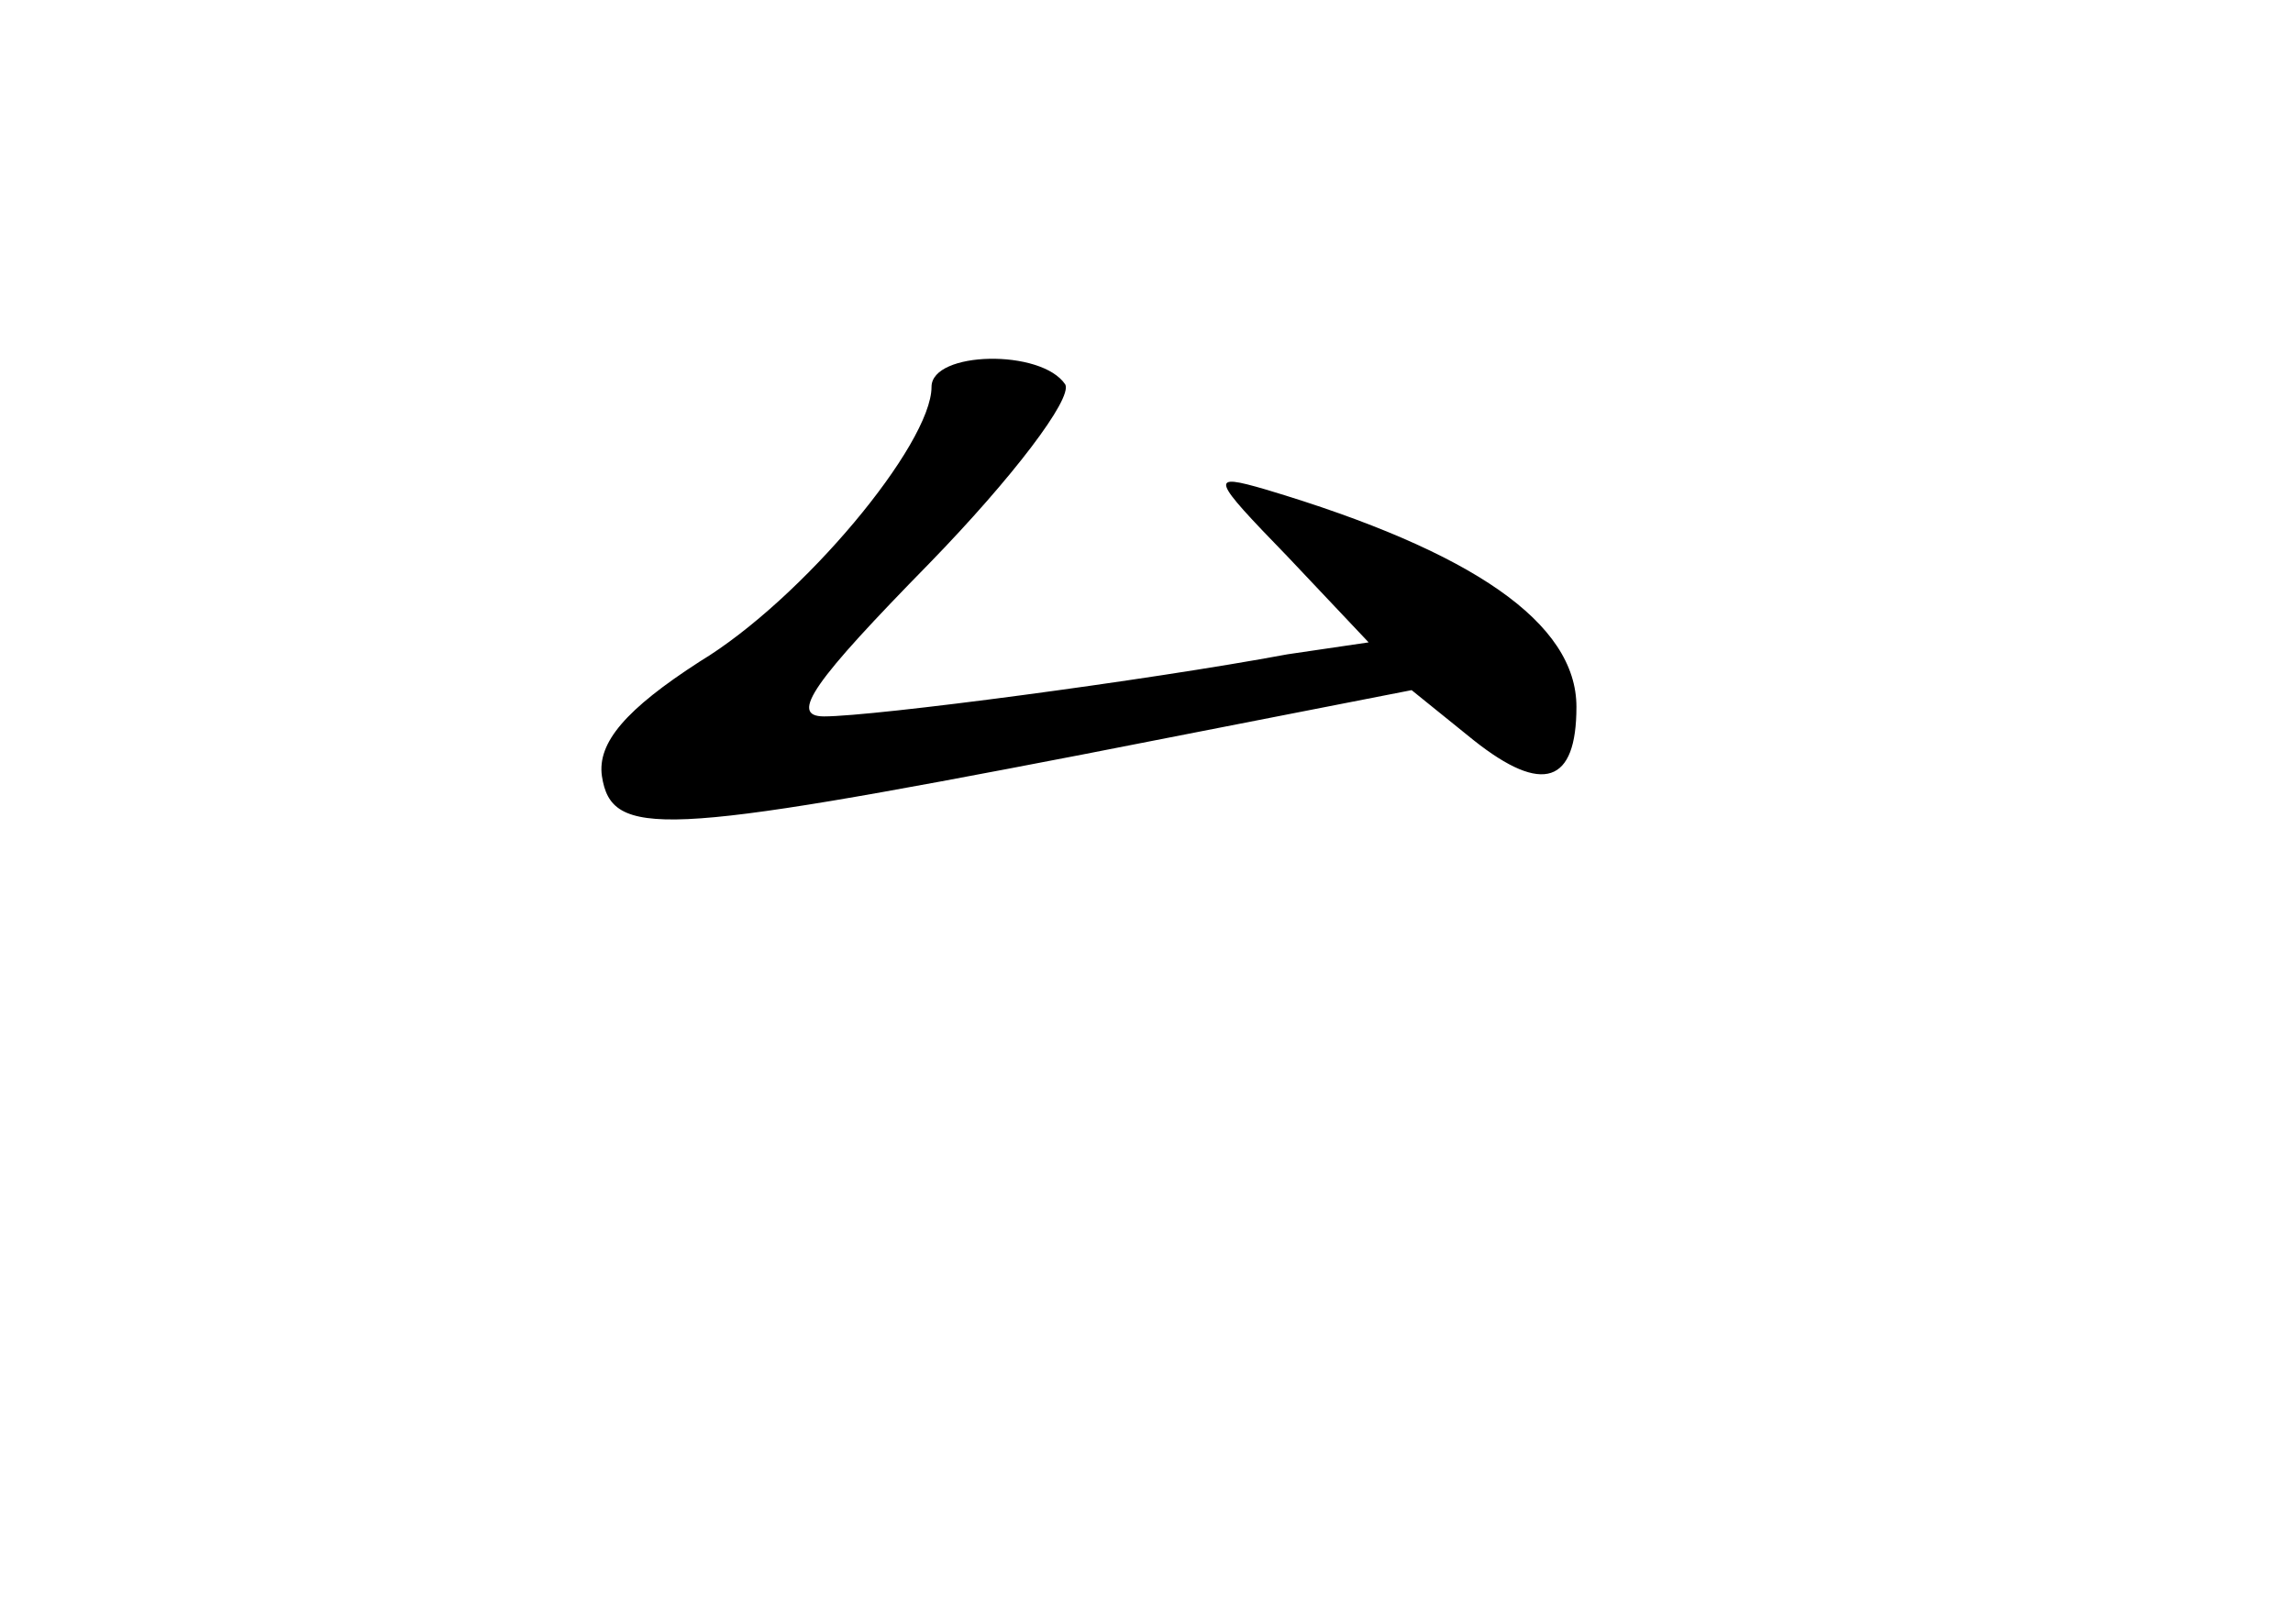 <?xml version="1.0" standalone="no"?>
<!DOCTYPE svg PUBLIC "-//W3C//DTD SVG 20010904//EN"
 "http://www.w3.org/TR/2001/REC-SVG-20010904/DTD/svg10.dtd">
<svg version="1.0" xmlns="http://www.w3.org/2000/svg"
 width="96pt" height="68pt" viewBox="0 0 96 68"
 preserveAspectRatio="xMidYMid meet">
<g transform="translate(0,68) scale(0.1,-0.1)"
fill="#000000" stroke="none">
<path d="M390 518 c0 -24 -54 -89 -97 -115 -31 -20 -43 -34 -41 -48 4 -26 25
-25 201 9 l138 27 26 -21 c29 -23 43 -18 43 14 0 35 -43 65 -130 91 -24 7 -23
5 9 -28 l34 -36 -34 -5 c-59 -11 -173 -26 -194 -26 -15 0 -4 15 44 64 35 36
60 69 57 75 -10 15 -56 14 -56 -1z"/>
</g>
</svg>
